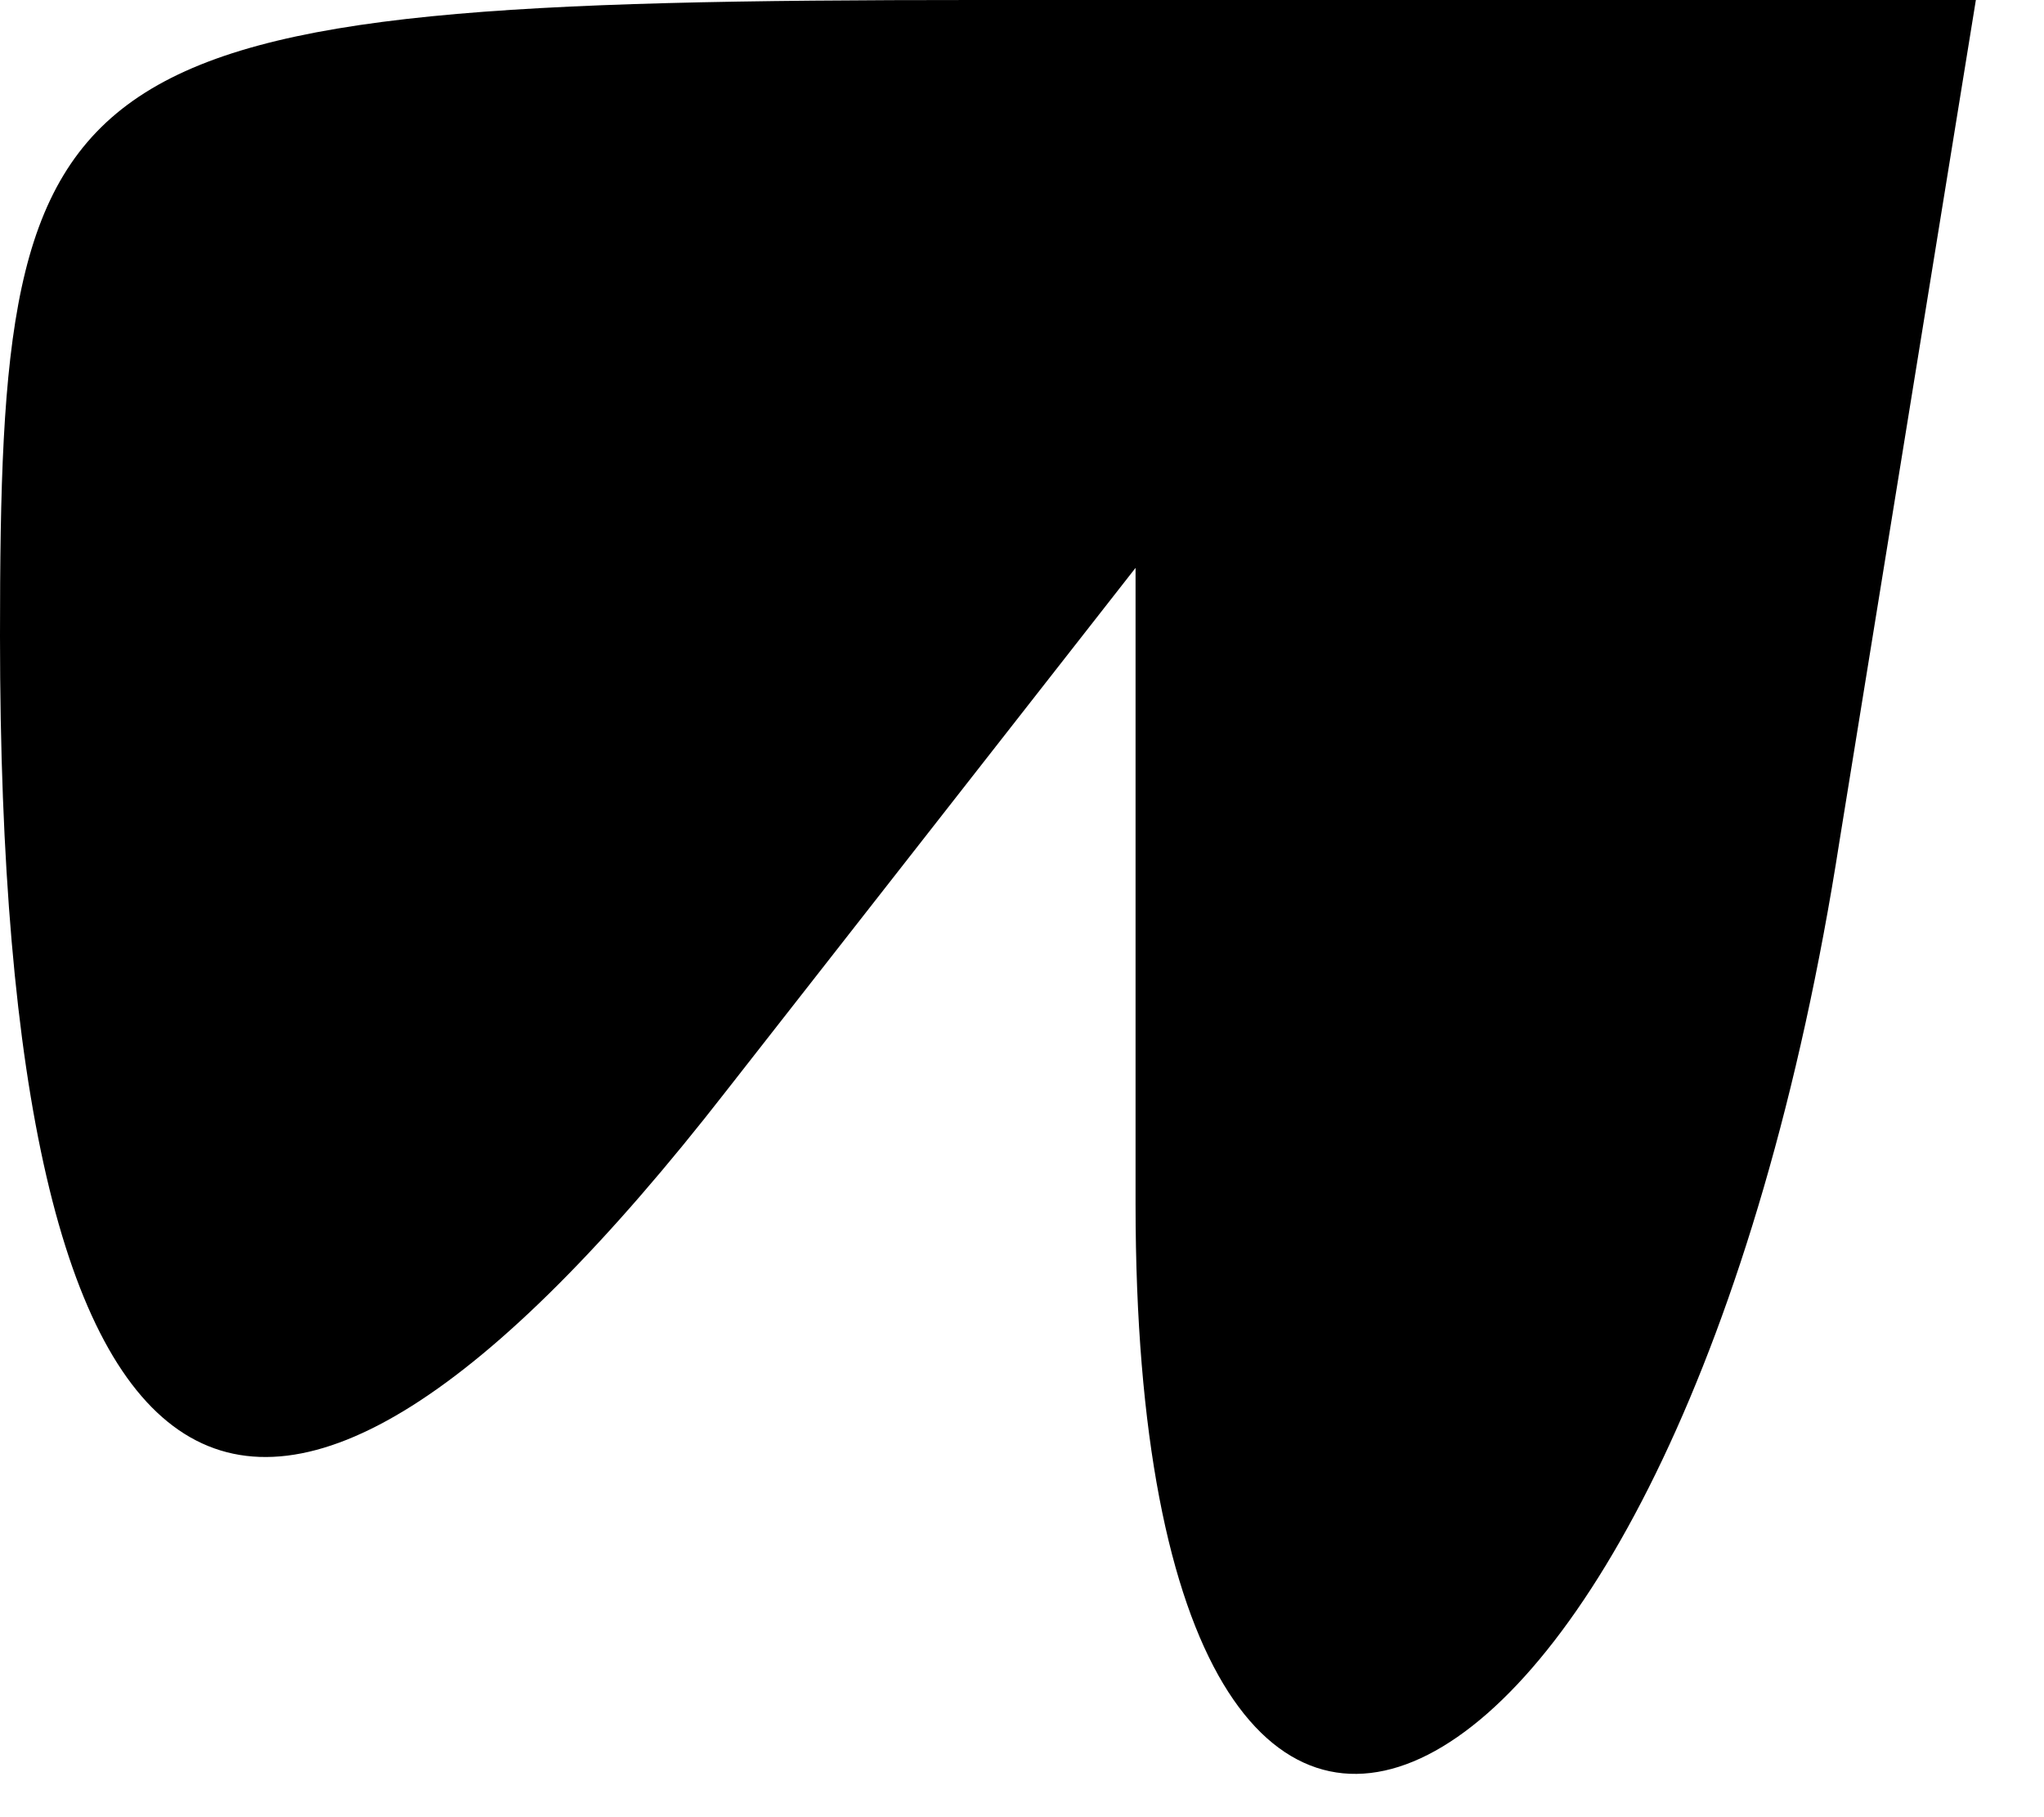 <?xml version="1.0" standalone="no"?>
<!DOCTYPE svg PUBLIC "-//W3C//DTD SVG 20010904//EN"
 "http://www.w3.org/TR/2001/REC-SVG-20010904/DTD/svg10.dtd">
<svg version="1.0" xmlns="http://www.w3.org/2000/svg"
 width="9pt" height="8pt" viewBox="0 0 9 8"
 preserveAspectRatio="xMidYMid meet">
<g transform="translate(0,8) scale(0.1,-0.1)"
fill="#000000" stroke="none">
<path fill="#000000" stroke="none" d="M0 52 c0 -40 11 -47 32 -20 l18 23 0
-28 c0 -41 24 -29 31 16 l6 37 -44 0 c-41 0 -43 -2 -43 -28z"/>
</g>
</svg>

